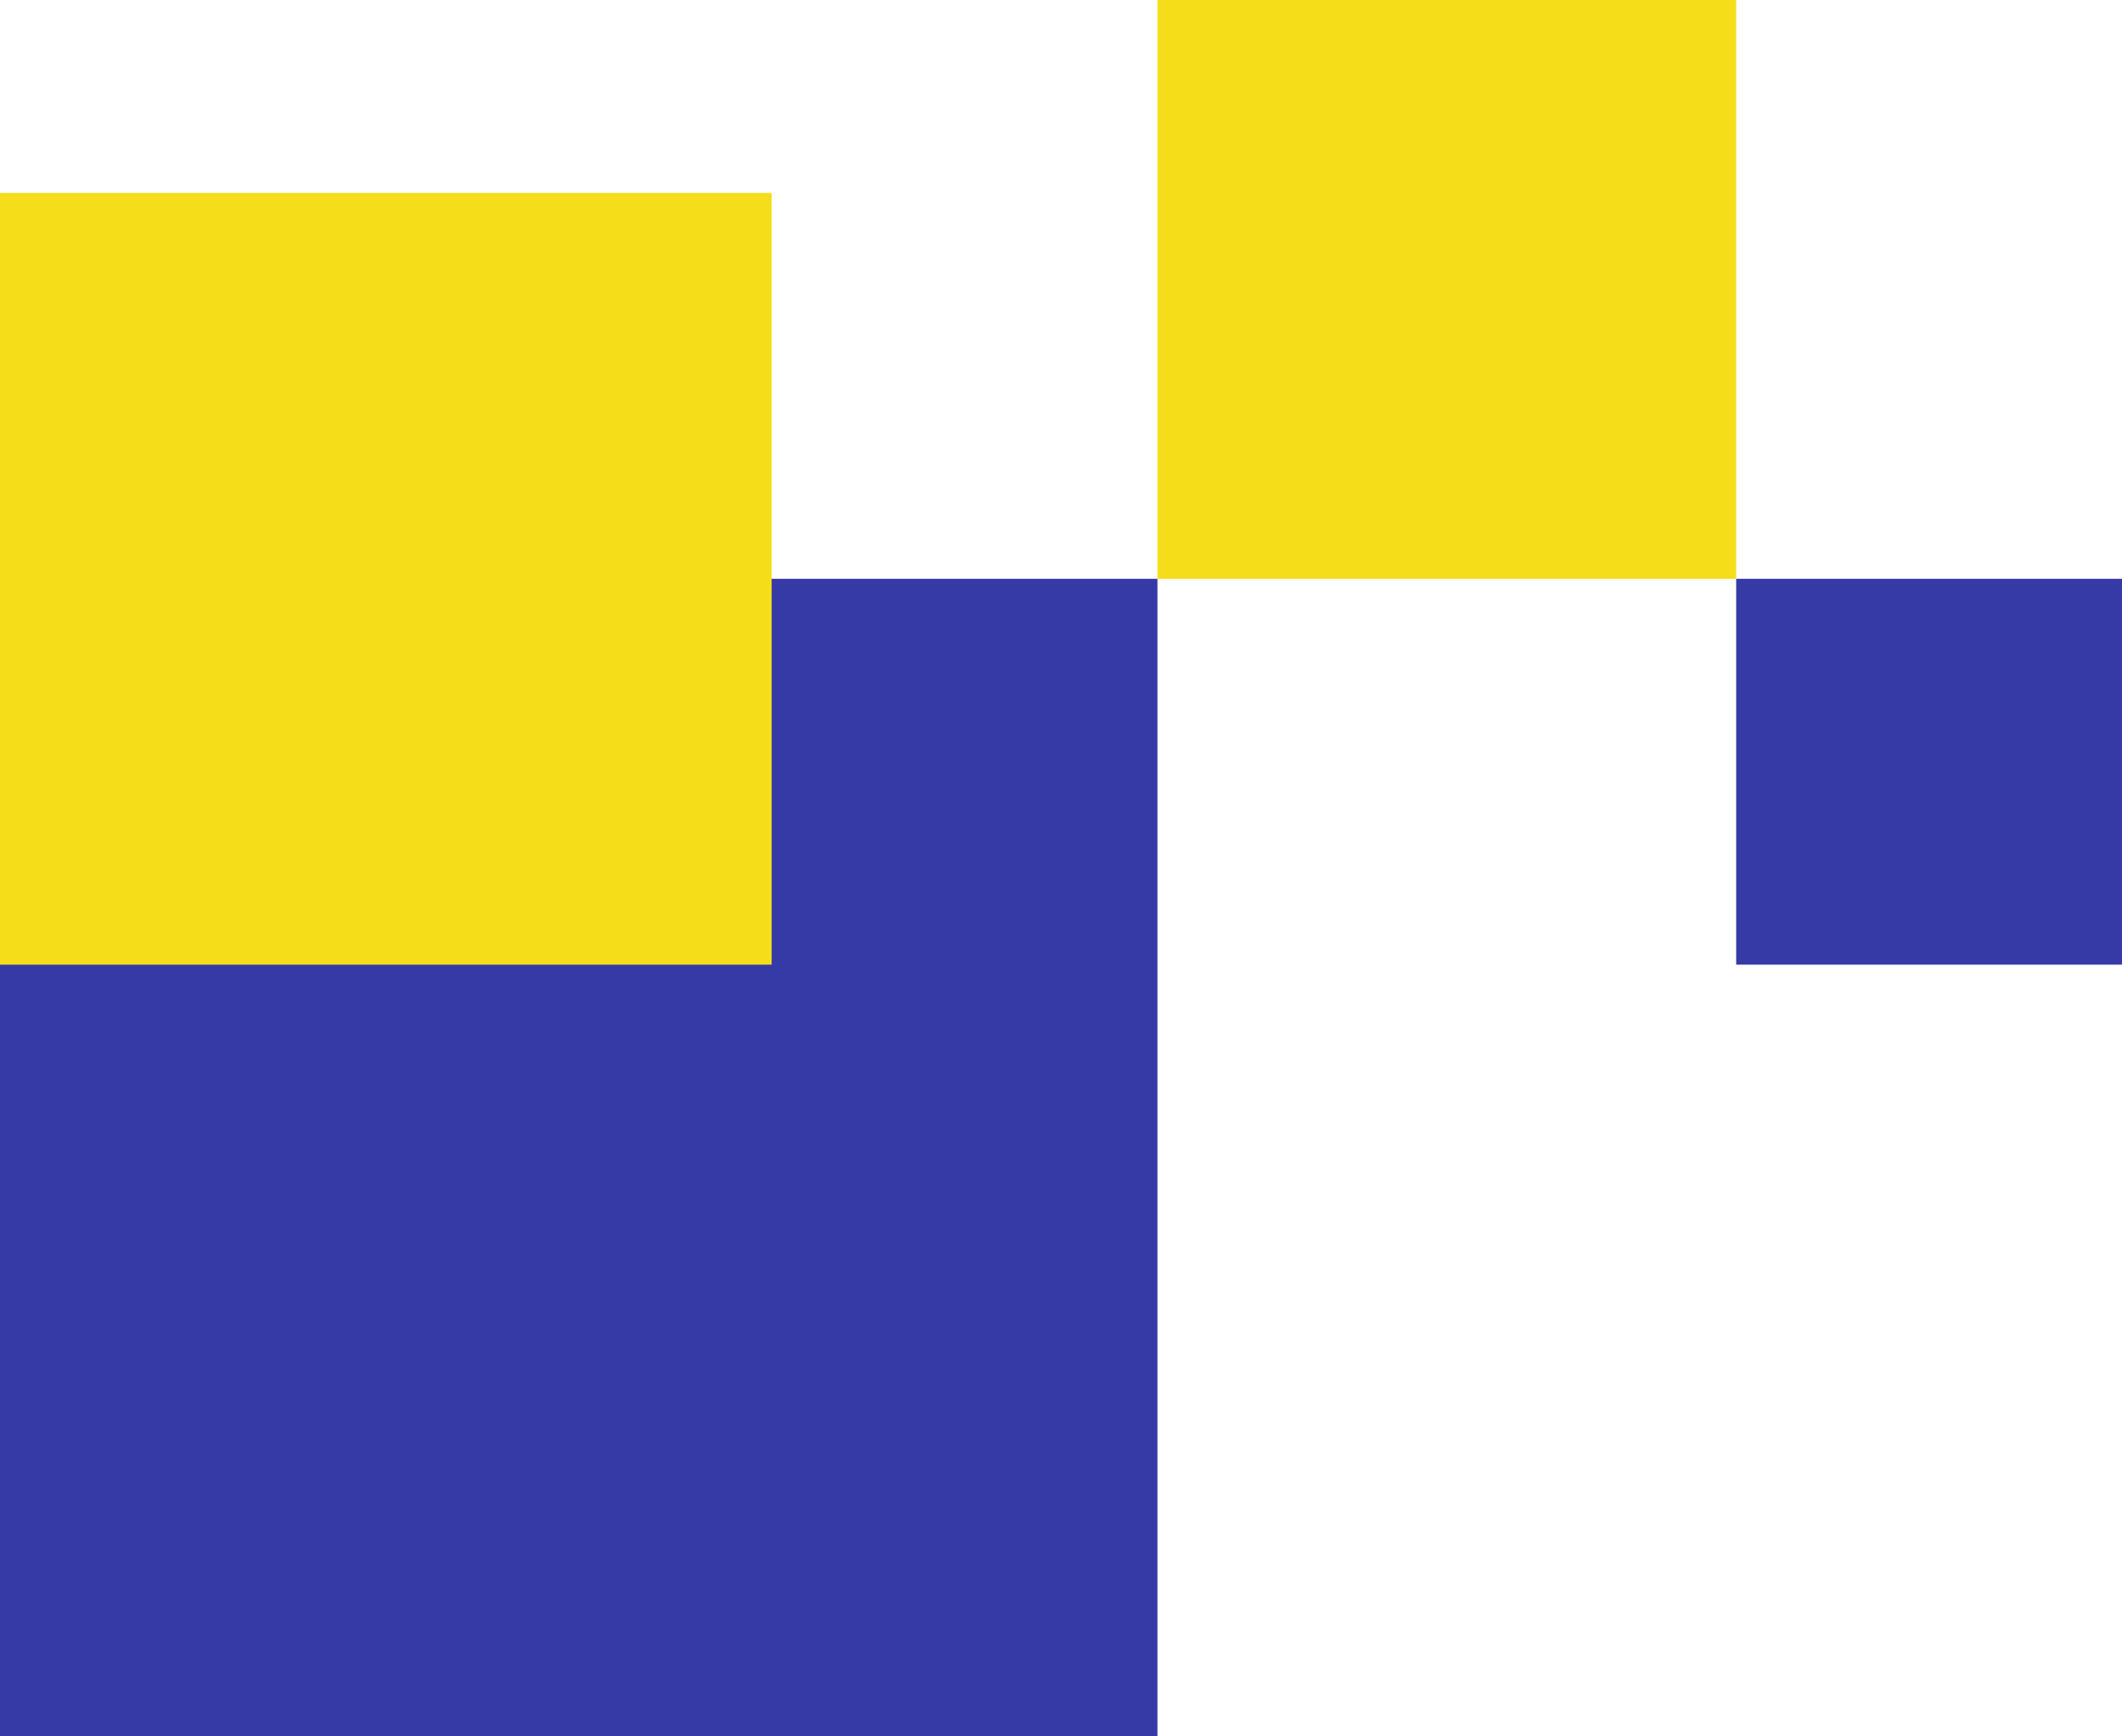 <svg width="165" height="135" viewBox="0 0 165 135" fill="none" xmlns="http://www.w3.org/2000/svg">
<rect y="45" width="90" height="90" fill="#363AA7"/>
<rect x="135" y="45" width="30" height="30" fill="#363AA7"/>
<rect x="90" width="45" height="45" fill="#F5DE19"/>
<rect y="15" width="60" height="60" fill="#F5DE19"/>
</svg>
